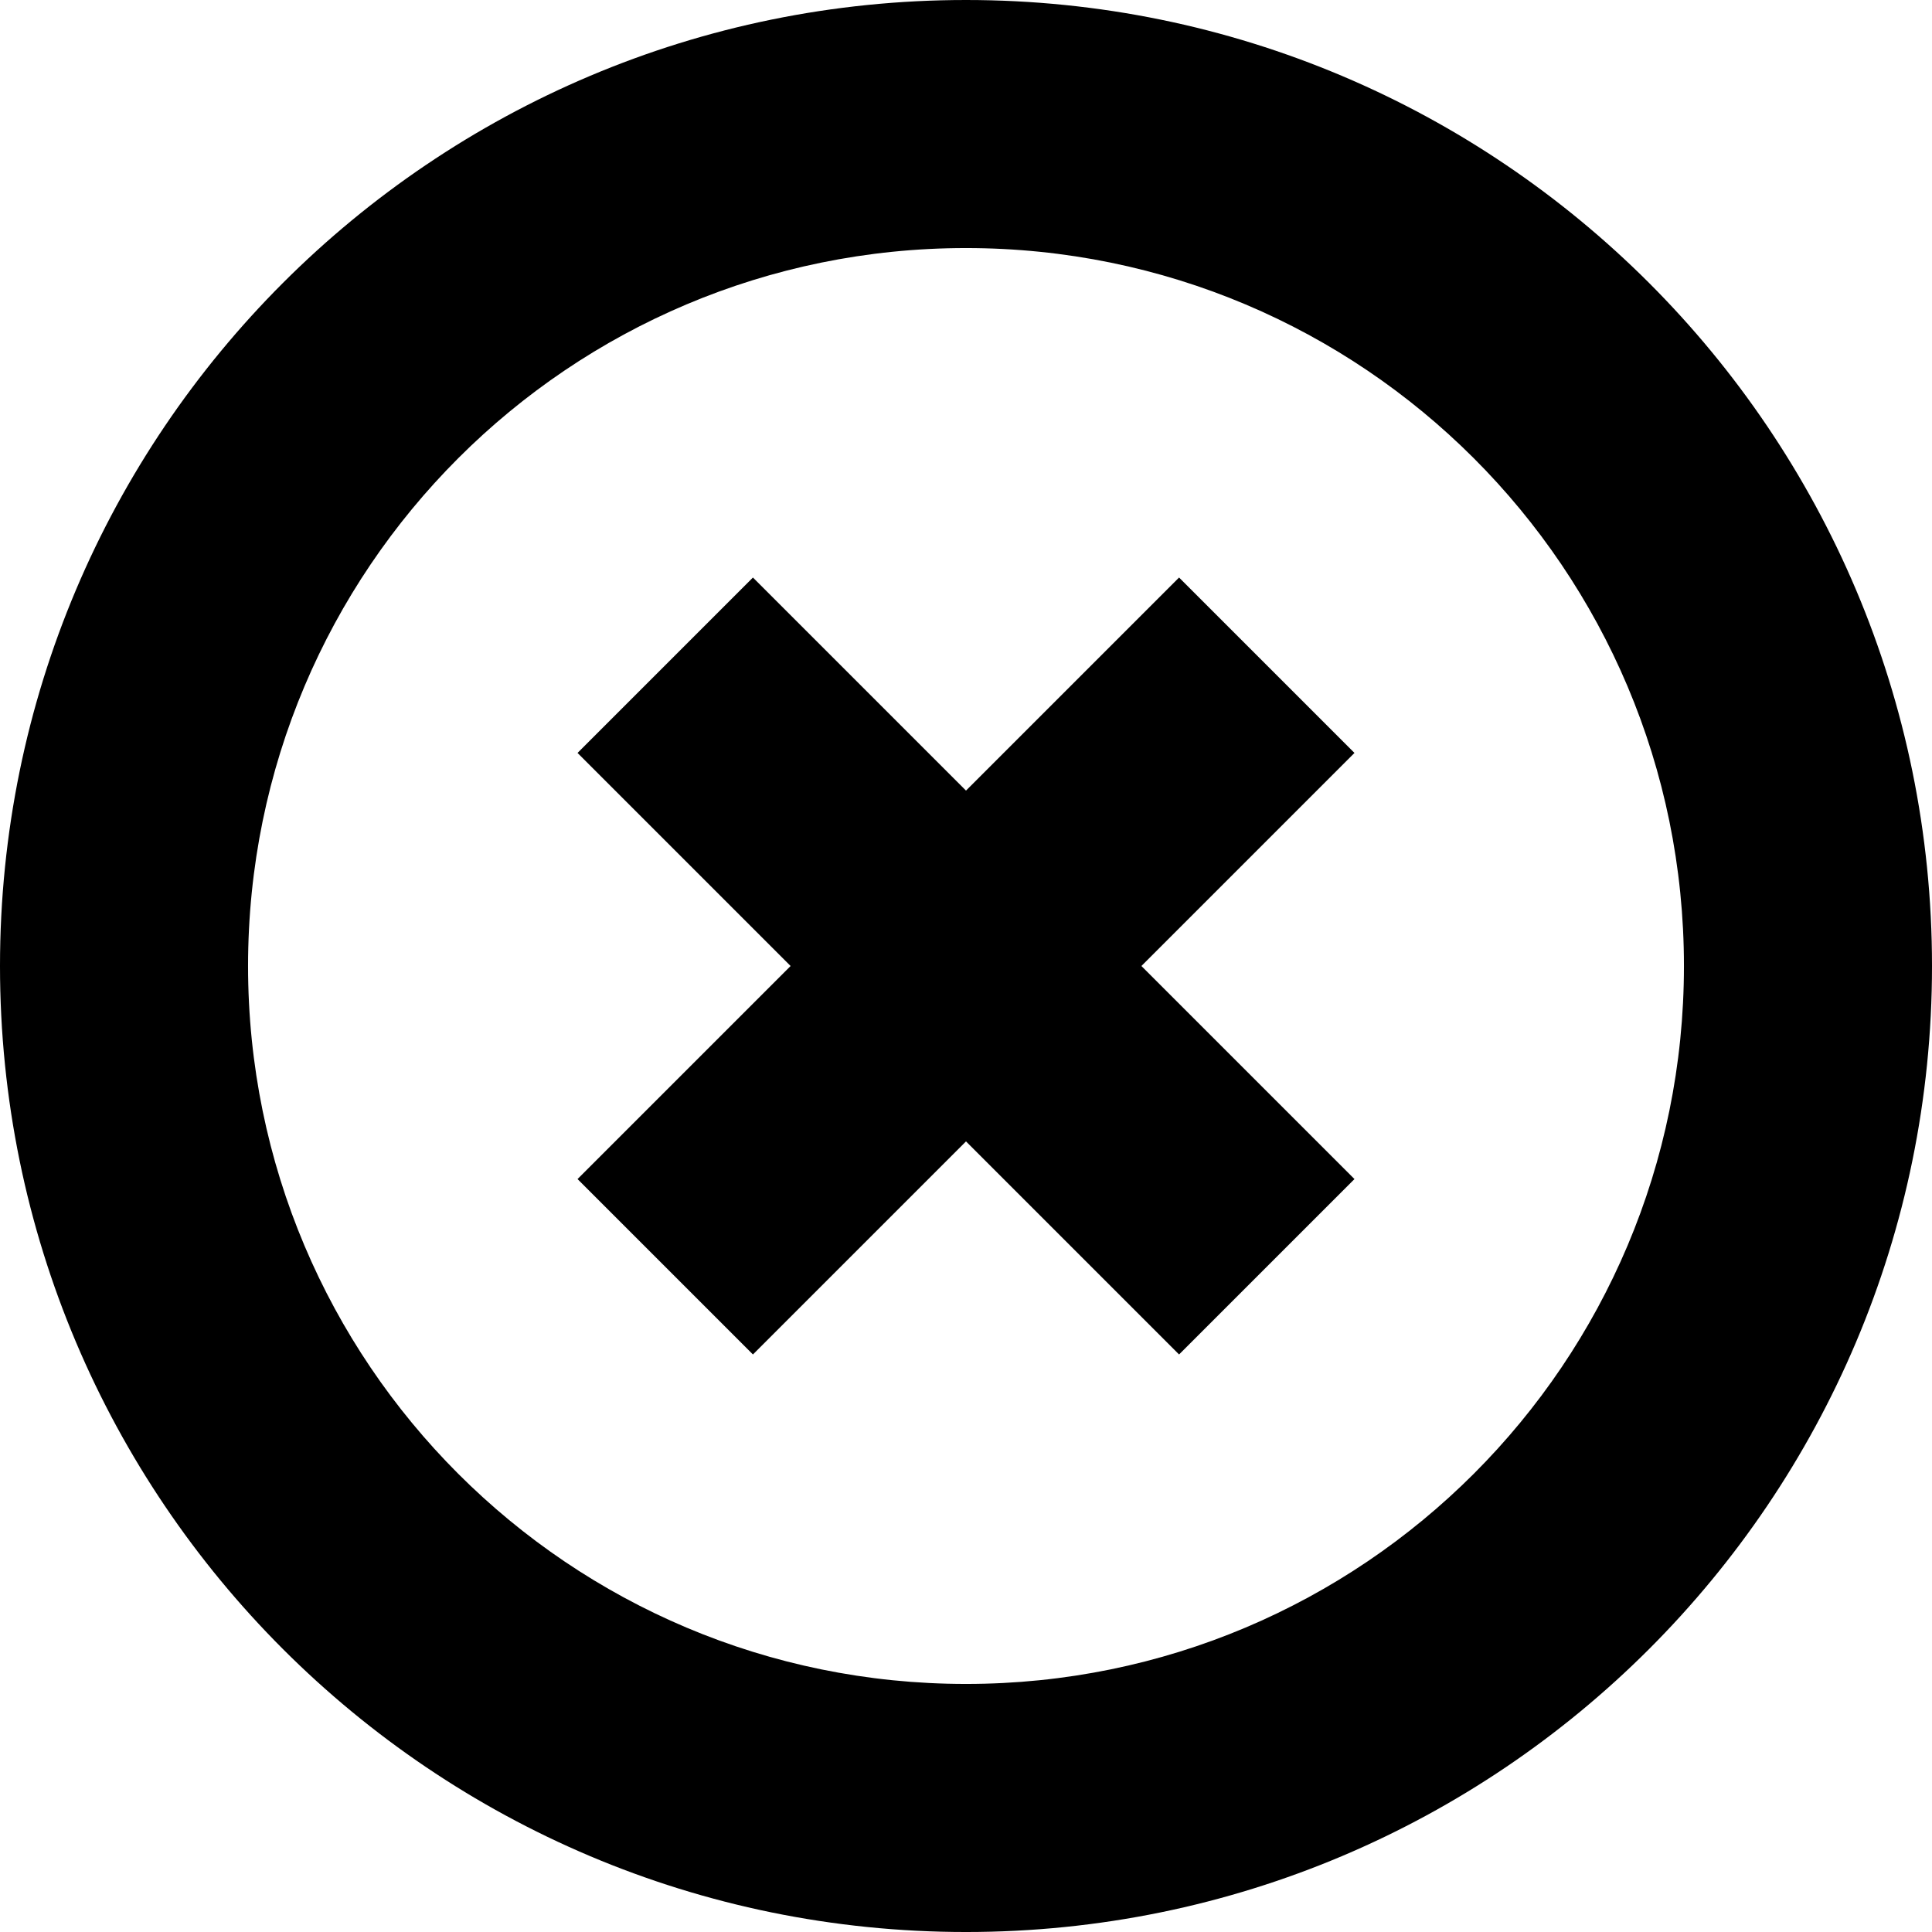 <svg xmlns="http://www.w3.org/2000/svg" viewBox="0 0 311.539 311.539"><path d="M190.127 93.127l-34.357 34.357-34.358-34.357-28.285 28.285 34.358 34.358-34.358 34.357 28.285 28.285 34.358-34.357 34.357 34.357 28.285-28.285-34.357-34.357 34.357-34.358z"/><path d="M155.77 0C69.74 0 0 69.74 0 155.77s69.74 155.77 155.77 155.77 155.77-69.74 155.77-155.77S241.799 0 155.77 0zm0 271.539C91.784 271.539 40 219.761 40 155.77 40 91.784 91.778 40 155.77 40c63.986 0 115.77 51.778 115.77 115.77-.001 63.985-51.779 115.769-115.77 115.769z"/></svg>